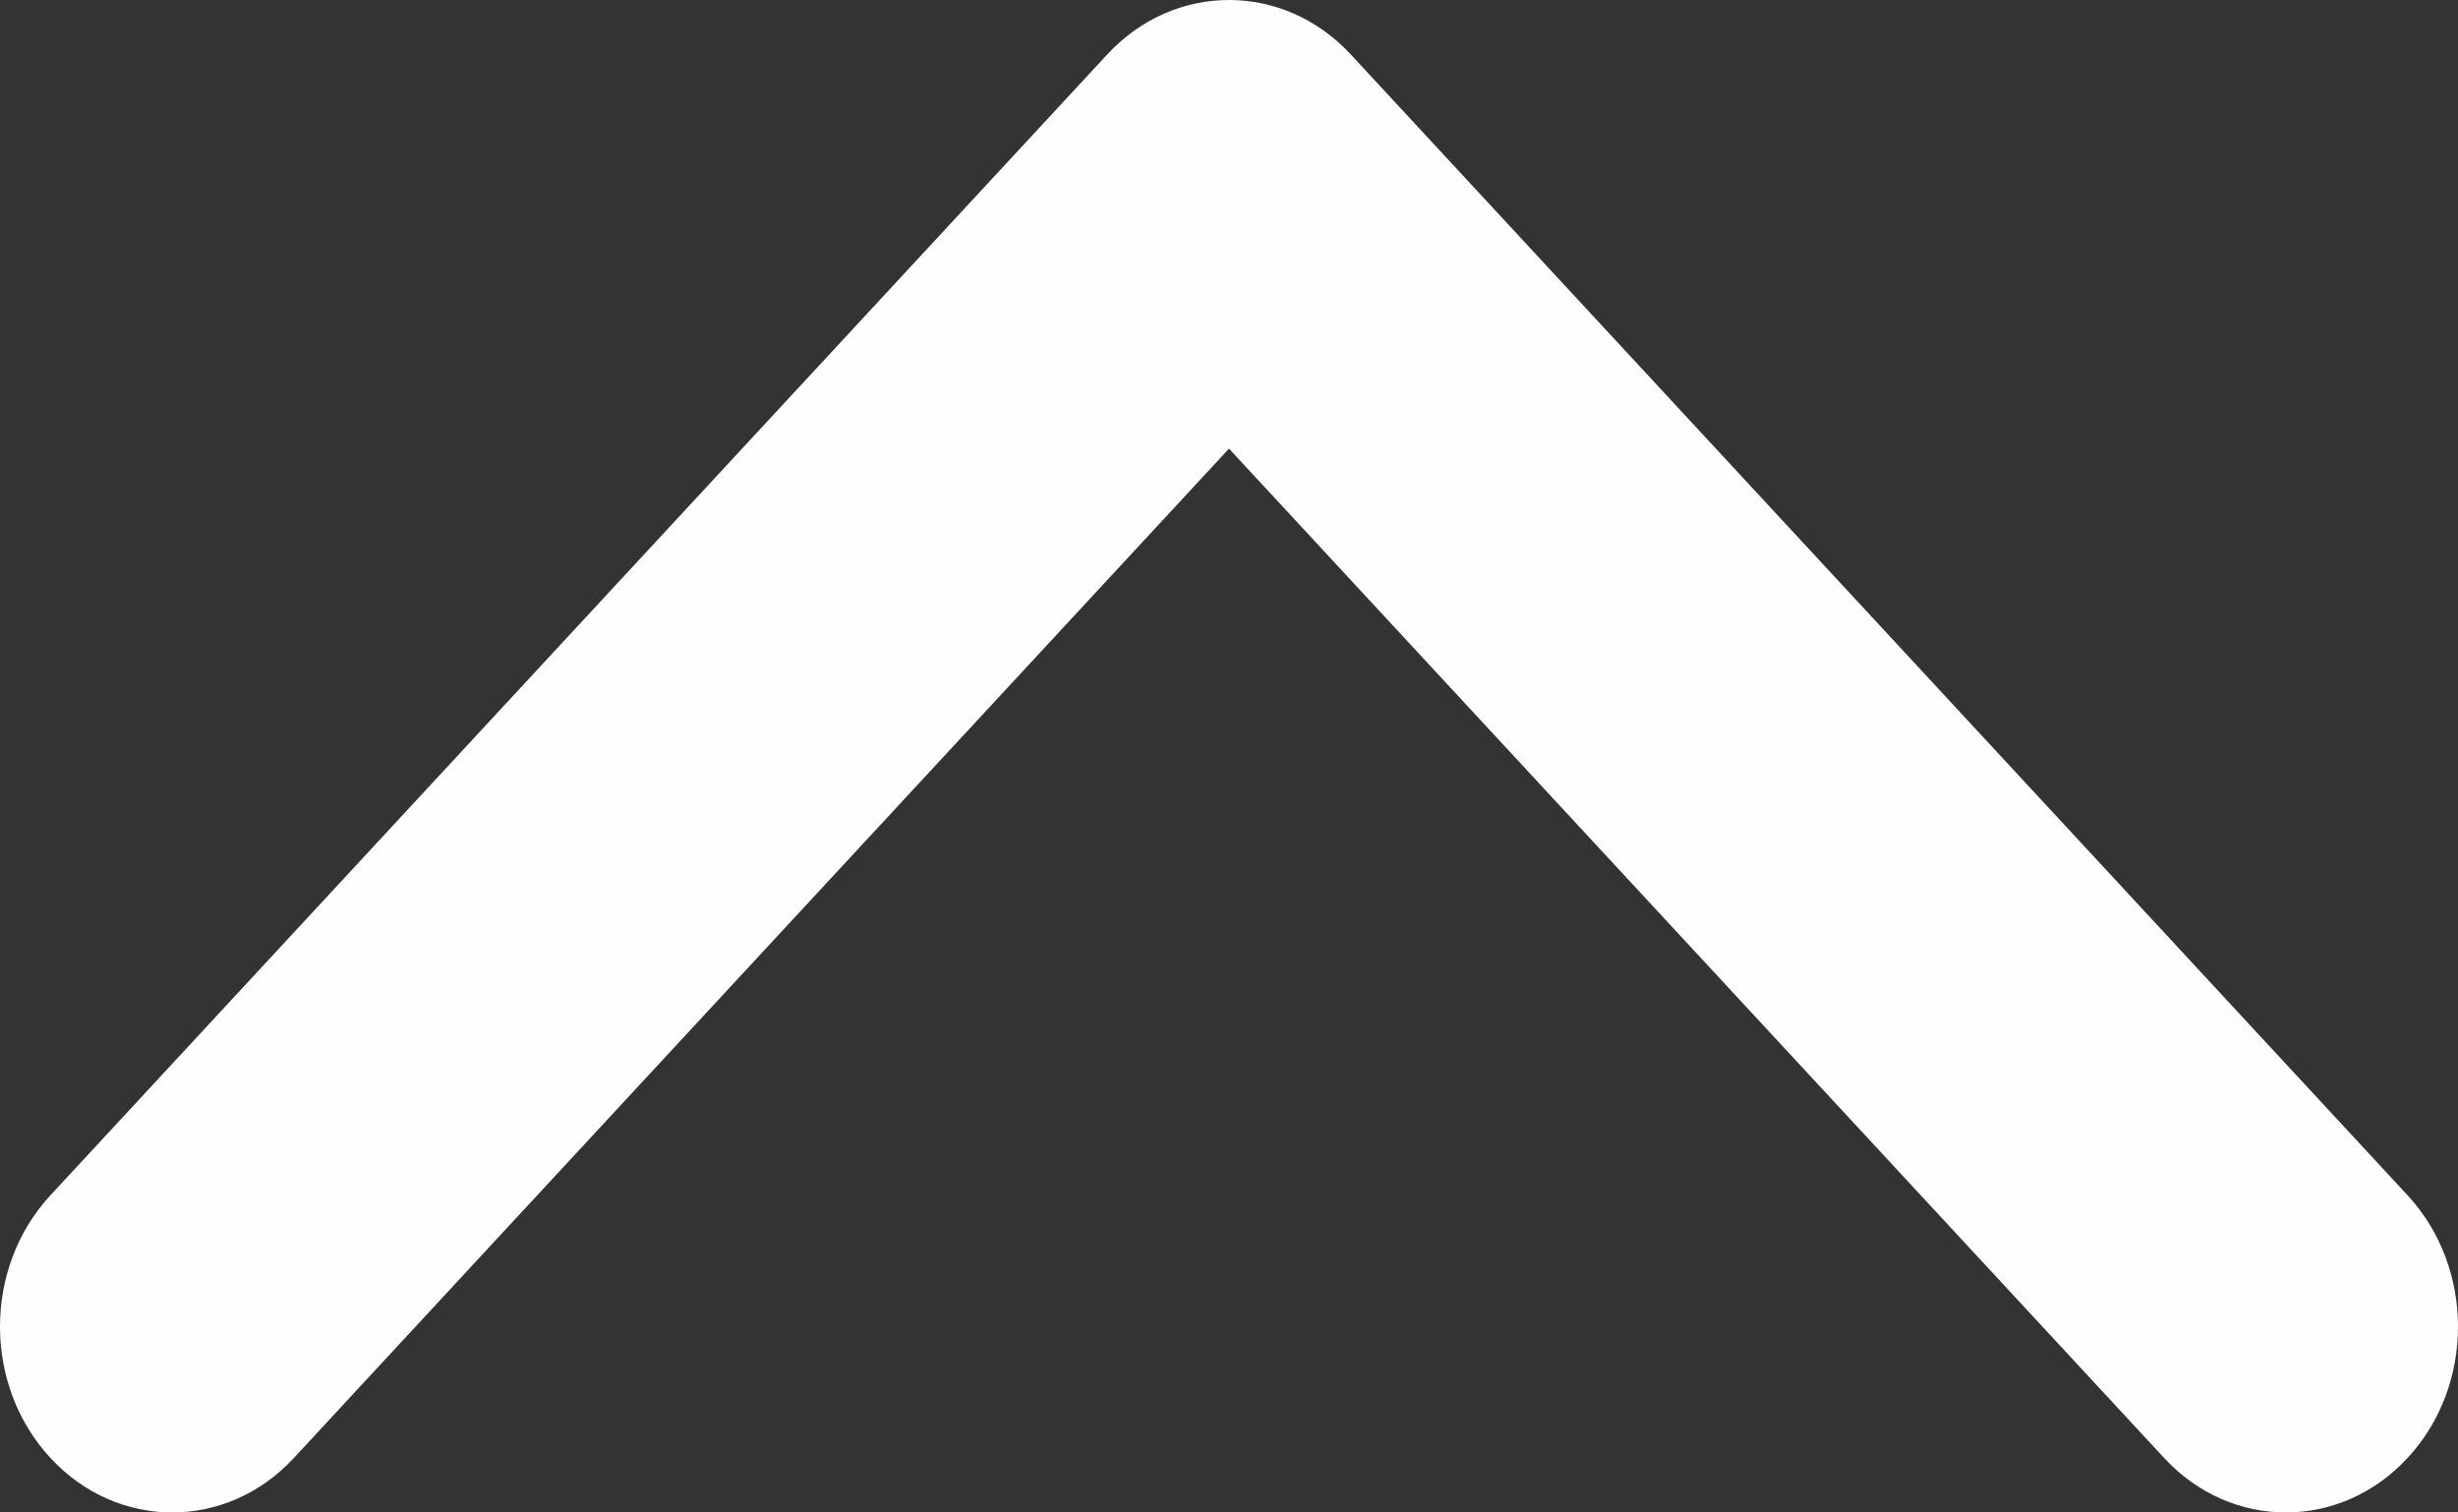 <svg width="13" height="8" viewBox="0 0 13 8" fill="none" xmlns="http://www.w3.org/2000/svg">
<rect x="0" y="0" width="13" height="8" fill="#333333" stroke="none"/>
<path d="M7.144 0.288L12.733 6.322C13.089 6.706 13.089 7.329 12.733 7.712C12.378 8.096 11.801 8.096 11.446 7.712L6.5 2.373L1.554 7.712C1.199 8.096 0.622 8.096 0.267 7.712C-0.089 7.328 -0.089 6.706 0.267 6.322L5.856 0.288C6.034 0.096 6.267 7.4733e-08 6.5 7.75103e-08C6.733 8.02889e-08 6.966 0.096 7.144 0.288Z" fill="#FEFEFE"/>
</svg>
